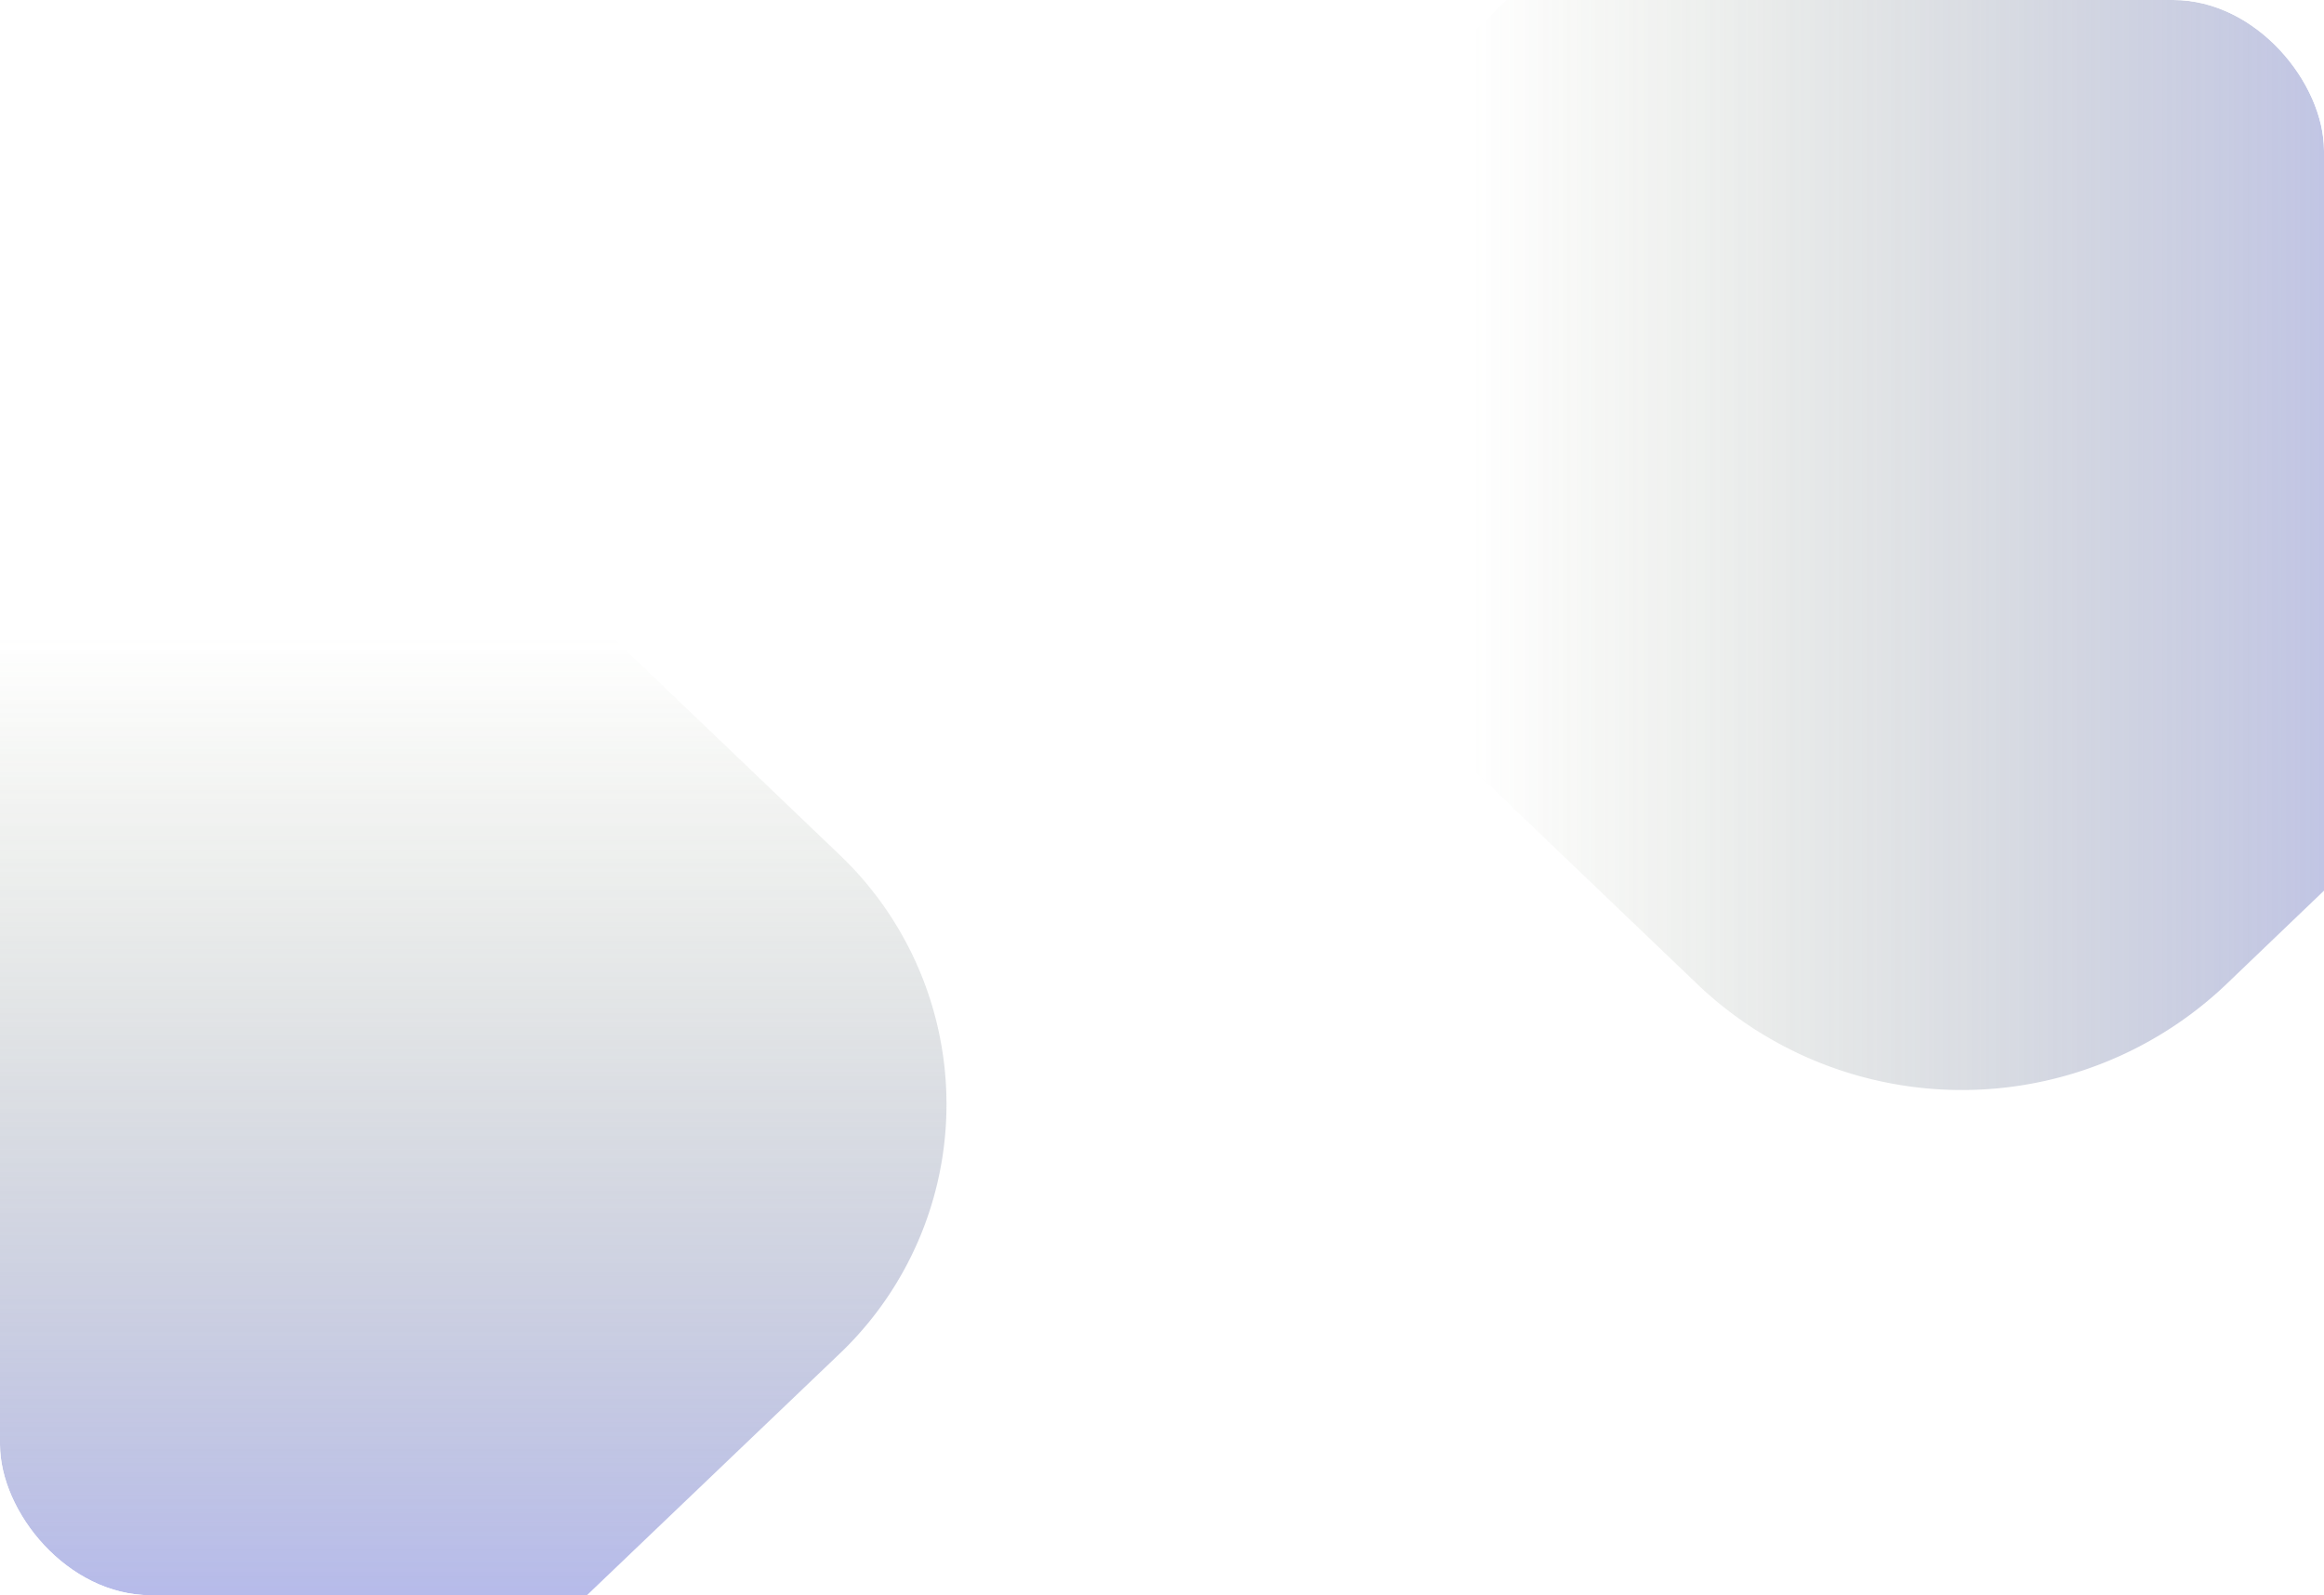 <svg xmlns="http://www.w3.org/2000/svg" xmlns:xlink="http://www.w3.org/1999/xlink" width="185" height="127" viewBox="0 0 185 127">
  <defs>
    <linearGradient id="linear-gradient" x1="0.5" x2="0.5" y2="1" gradientUnits="objectBoundingBox">
      <stop offset="0" stop-color="#777ef3"/>
      <stop offset="0.837" stop-color="#6b7a51" stop-opacity="0"/>
      <stop offset="1" stop-color="#697932" stop-opacity="0"/>
    </linearGradient>
    <linearGradient id="linear-gradient-3" x1="0.5" x2="0.5" y2="1" gradientUnits="objectBoundingBox">
      <stop offset="0" stop-color="#0d0d0d"/>
      <stop offset="1" stop-color="#333"/>
    </linearGradient>
    <clipPath id="clip-path">
      <rect id="Area_DISPLAY_ELEMENTS:Label_SIZE:MEDIUM_STATE:DEFAULT_STYLE:STYLE1_" data-name="Area [DISPLAY_ELEMENTS:Label][SIZE:MEDIUM][STATE:DEFAULT][STYLE:STYLE1]" width="185" height="127" rx="12" transform="translate(185 126) rotate(180)" stroke="rgba(0,0,0,0)" stroke-width="1" fill="url(#linear-gradient-3)"/>
    </clipPath>
    <clipPath id="clip-path-2">
      <rect id="Rectangle_38" data-name="Rectangle 38" width="109.73" height="114.682" rx="54.865" stroke="rgba(0,0,0,0)" stroke-width="1" fill="url(#linear-gradient)"/>
    </clipPath>
    <clipPath id="clip-path-3">
      <rect id="Rectangle_38-2" data-name="Rectangle 38" width="114.69" height="109.722" rx="54.861" stroke="rgba(0,0,0,0)" stroke-width="1" fill="url(#linear-gradient)"/>
    </clipPath>
  </defs>
  <g id="Mask_Group_14" data-name="Mask Group 14" transform="translate(0 1)" clip-path="url(#clip-path)">
    <g id="Group_26" data-name="Group 26" transform="translate(213.509 -23.952) rotate(90)" opacity="0.636">
      <g id="Group_23" data-name="Group 23" transform="translate(0 0)" clip-path="url(#clip-path-2)">
        <path id="Path_24" data-name="Path 24" d="M101.482,78.207l-26.65,27.855a27.434,27.434,0,0,1-39.934,0L8.248,78.207a30.526,30.526,0,0,1,0-41.739L34.9,8.642a27.387,27.387,0,0,1,39.934,0l26.65,27.826a30.526,30.526,0,0,1,0,41.739" transform="translate(0 0)" stroke="rgba(0,0,0,0)" stroke-width="1" fill="url(#linear-gradient)"/>
      </g>
    </g>
    <g id="Group_74" data-name="Group 74" transform="translate(75.345 141.775) rotate(180)" opacity="0.636">
      <g id="Group_23-2" data-name="Group 23" clip-path="url(#clip-path-3)">
        <path id="Path_24-2" data-name="Path 24" d="M106.069,74.826l-27.855,26.65a30.526,30.526,0,0,1-41.739,0L8.621,74.826a27.433,27.433,0,0,1,0-39.934L36.475,8.269a30.471,30.471,0,0,1,41.739,0l27.855,26.623a27.433,27.433,0,0,1,0,39.934" transform="translate(0 0)" stroke="rgba(0,0,0,0)" stroke-width="1" fill="url(#linear-gradient)"/>
      </g>
    </g>
  </g>
</svg>
